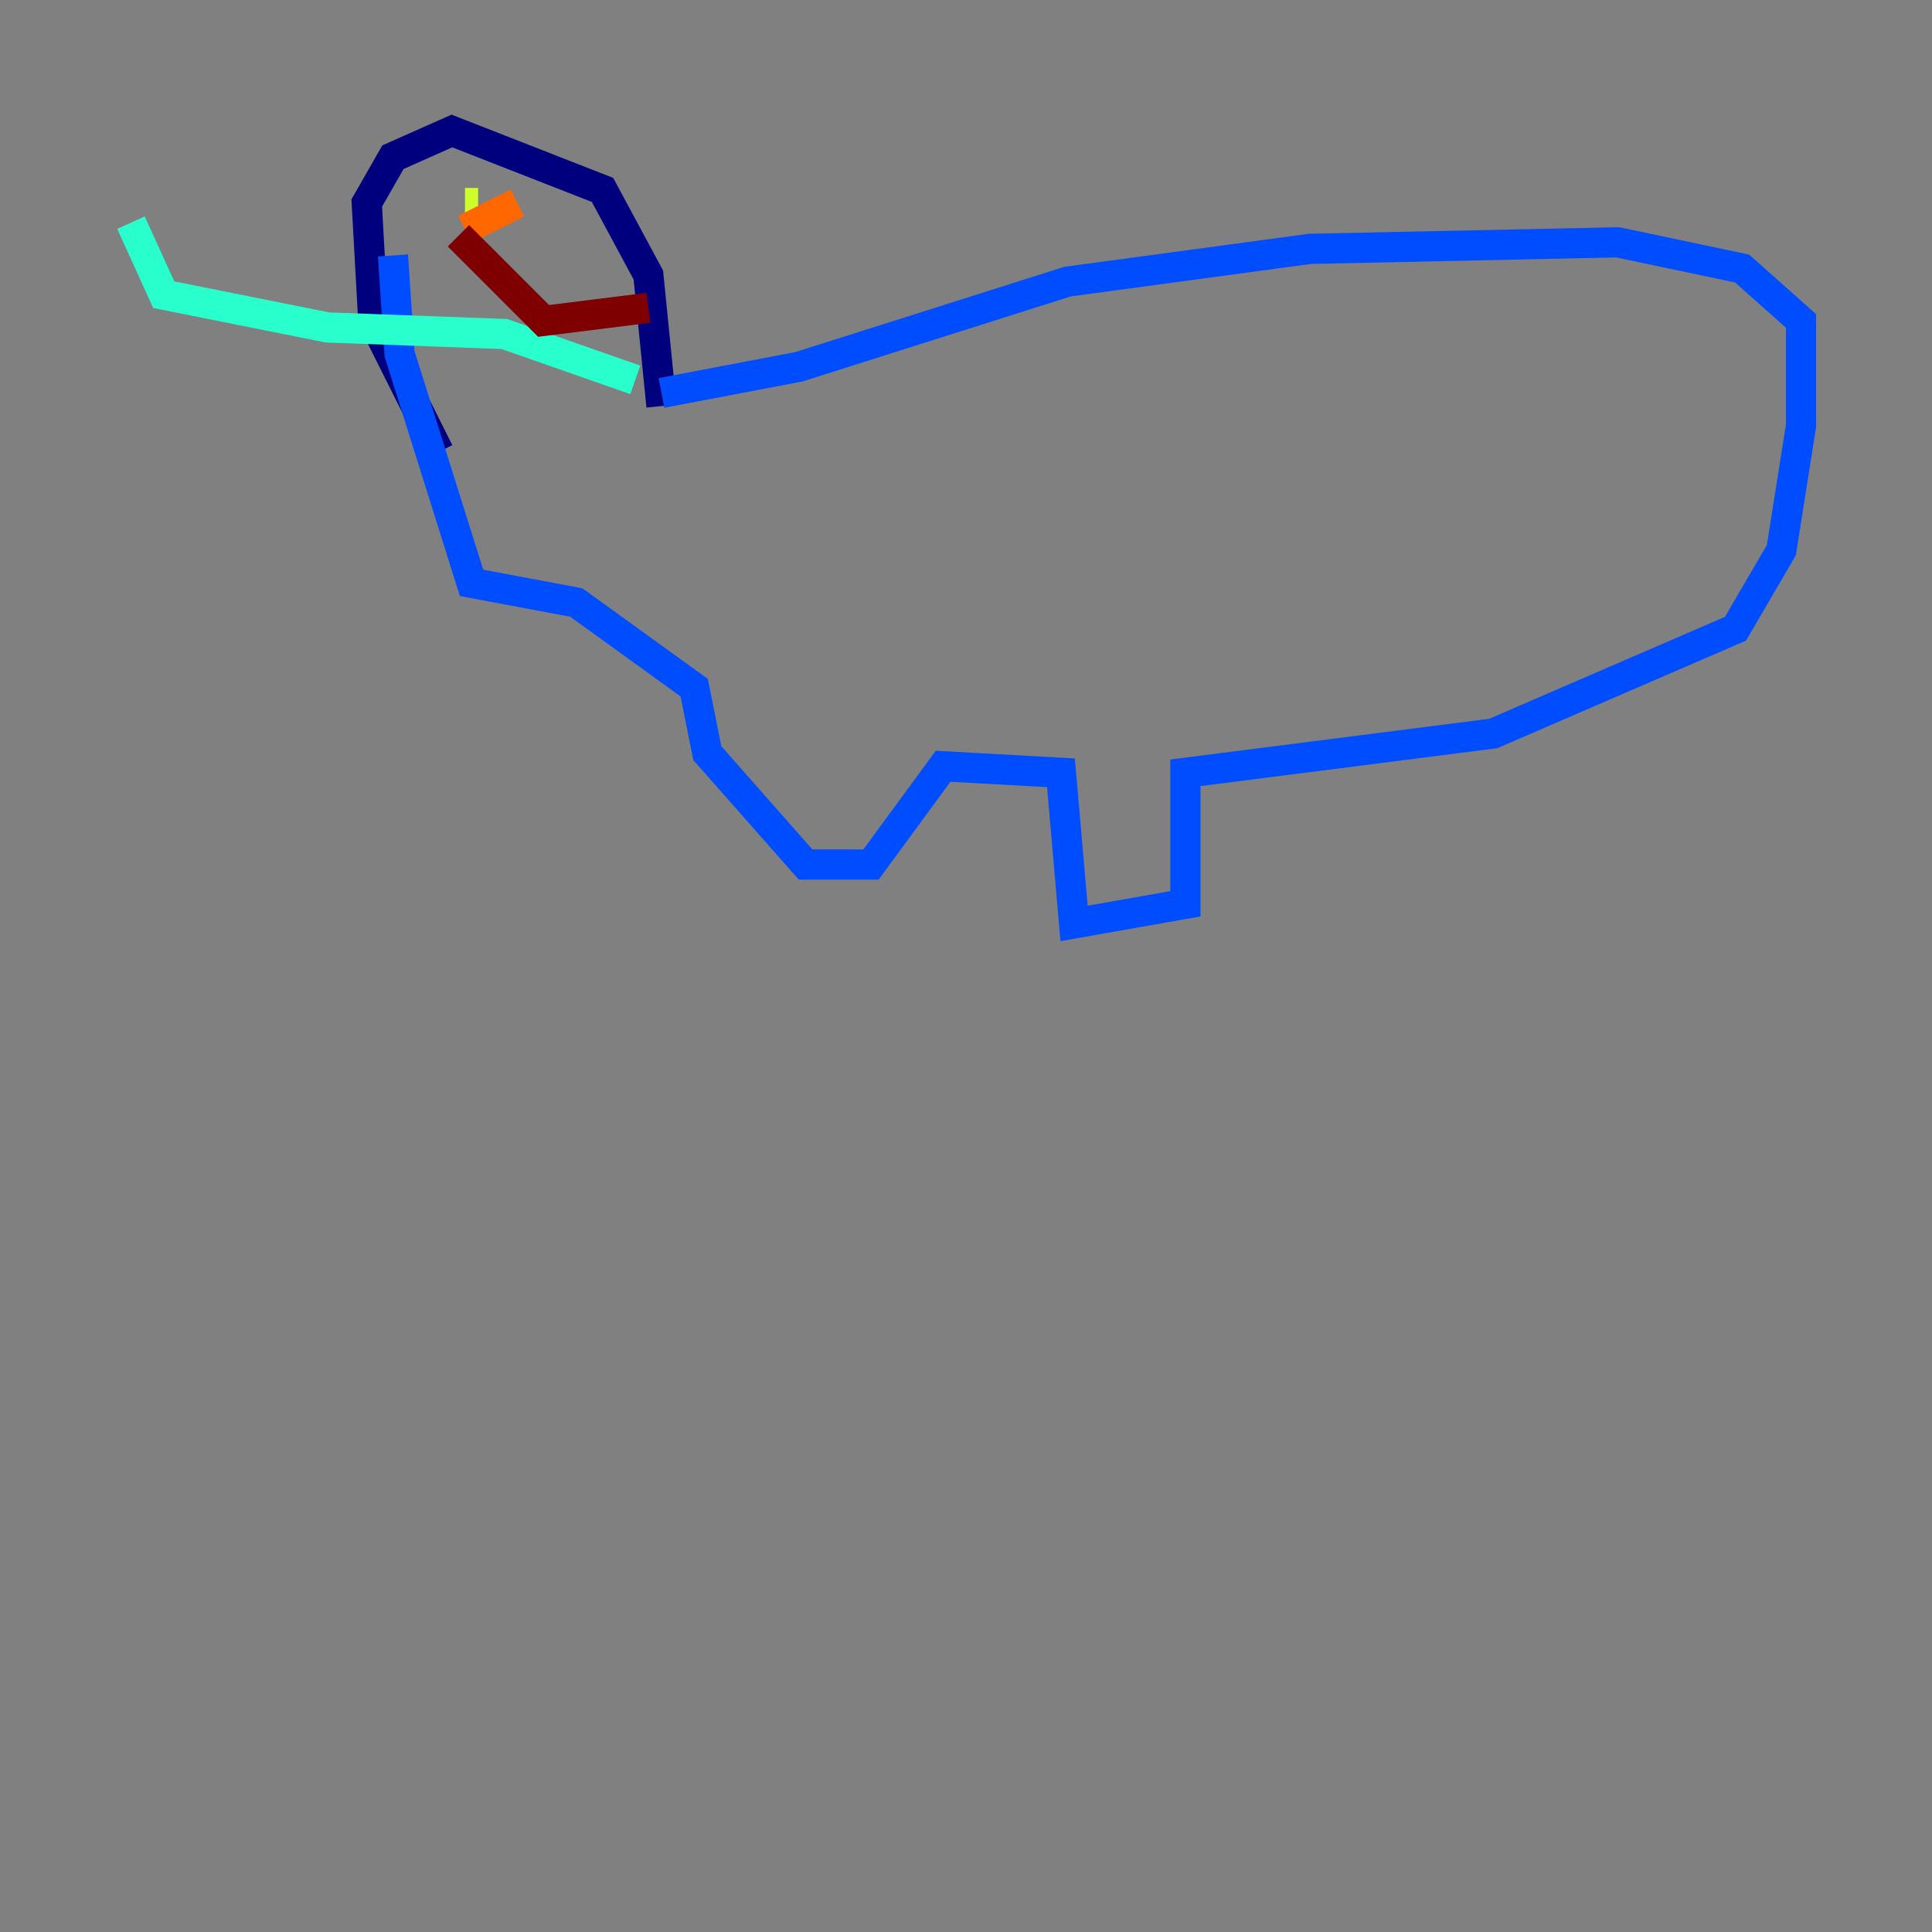 <?xml version="1.0" encoding="utf-8" ?>
<svg baseProfile="tiny" height="128" version="1.2" viewBox="0,0,128,128" width="128" xmlns="http://www.w3.org/2000/svg" xmlns:ev="http://www.w3.org/2001/xml-events" xmlns:xlink="http://www.w3.org/1999/xlink"><rect x="0" y="0" width="128" height="128" fill="#808080" stroke="none"/><defs /><polyline fill="none" points="43.824,26.902 42.956,18.224 39.919,12.583 29.939,8.678 26.034,10.414 24.298,13.451 24.732,21.261 29.071,29.939" stroke="#00007f" stroke-width="2" /><polyline fill="none" points="43.824,26.034 52.936,24.298 70.725,18.658 86.78,16.488 107.173,16.054 115.417,17.79 119.322,21.261 119.322,28.203 118.02,36.447 114.983,41.654 98.929,48.597 78.536,51.2 78.536,59.878 71.159,61.18 70.291,51.2 62.481,50.766 57.709,57.275 53.37,57.275 46.861,49.898 45.993,45.559 38.183,39.919 31.241,38.617 26.468,23.43 26.034,16.922" stroke="#004cff" stroke-width="2" /><polyline fill="none" points="42.088,25.166 33.41,22.129 21.695,21.695 10.848,19.525 8.678,14.752" stroke="#29ffcd" stroke-width="2" /><polyline fill="none" points="30.807,13.451 31.675,13.451" stroke="#cdff29" stroke-width="2" /><polyline fill="none" points="34.278,13.451 30.807,15.186" stroke="#ff6700" stroke-width="2" /><polyline fill="none" points="30.373,15.62 36.014,21.261 42.956,20.393" stroke="#7f0000" stroke-width="2" /></svg>